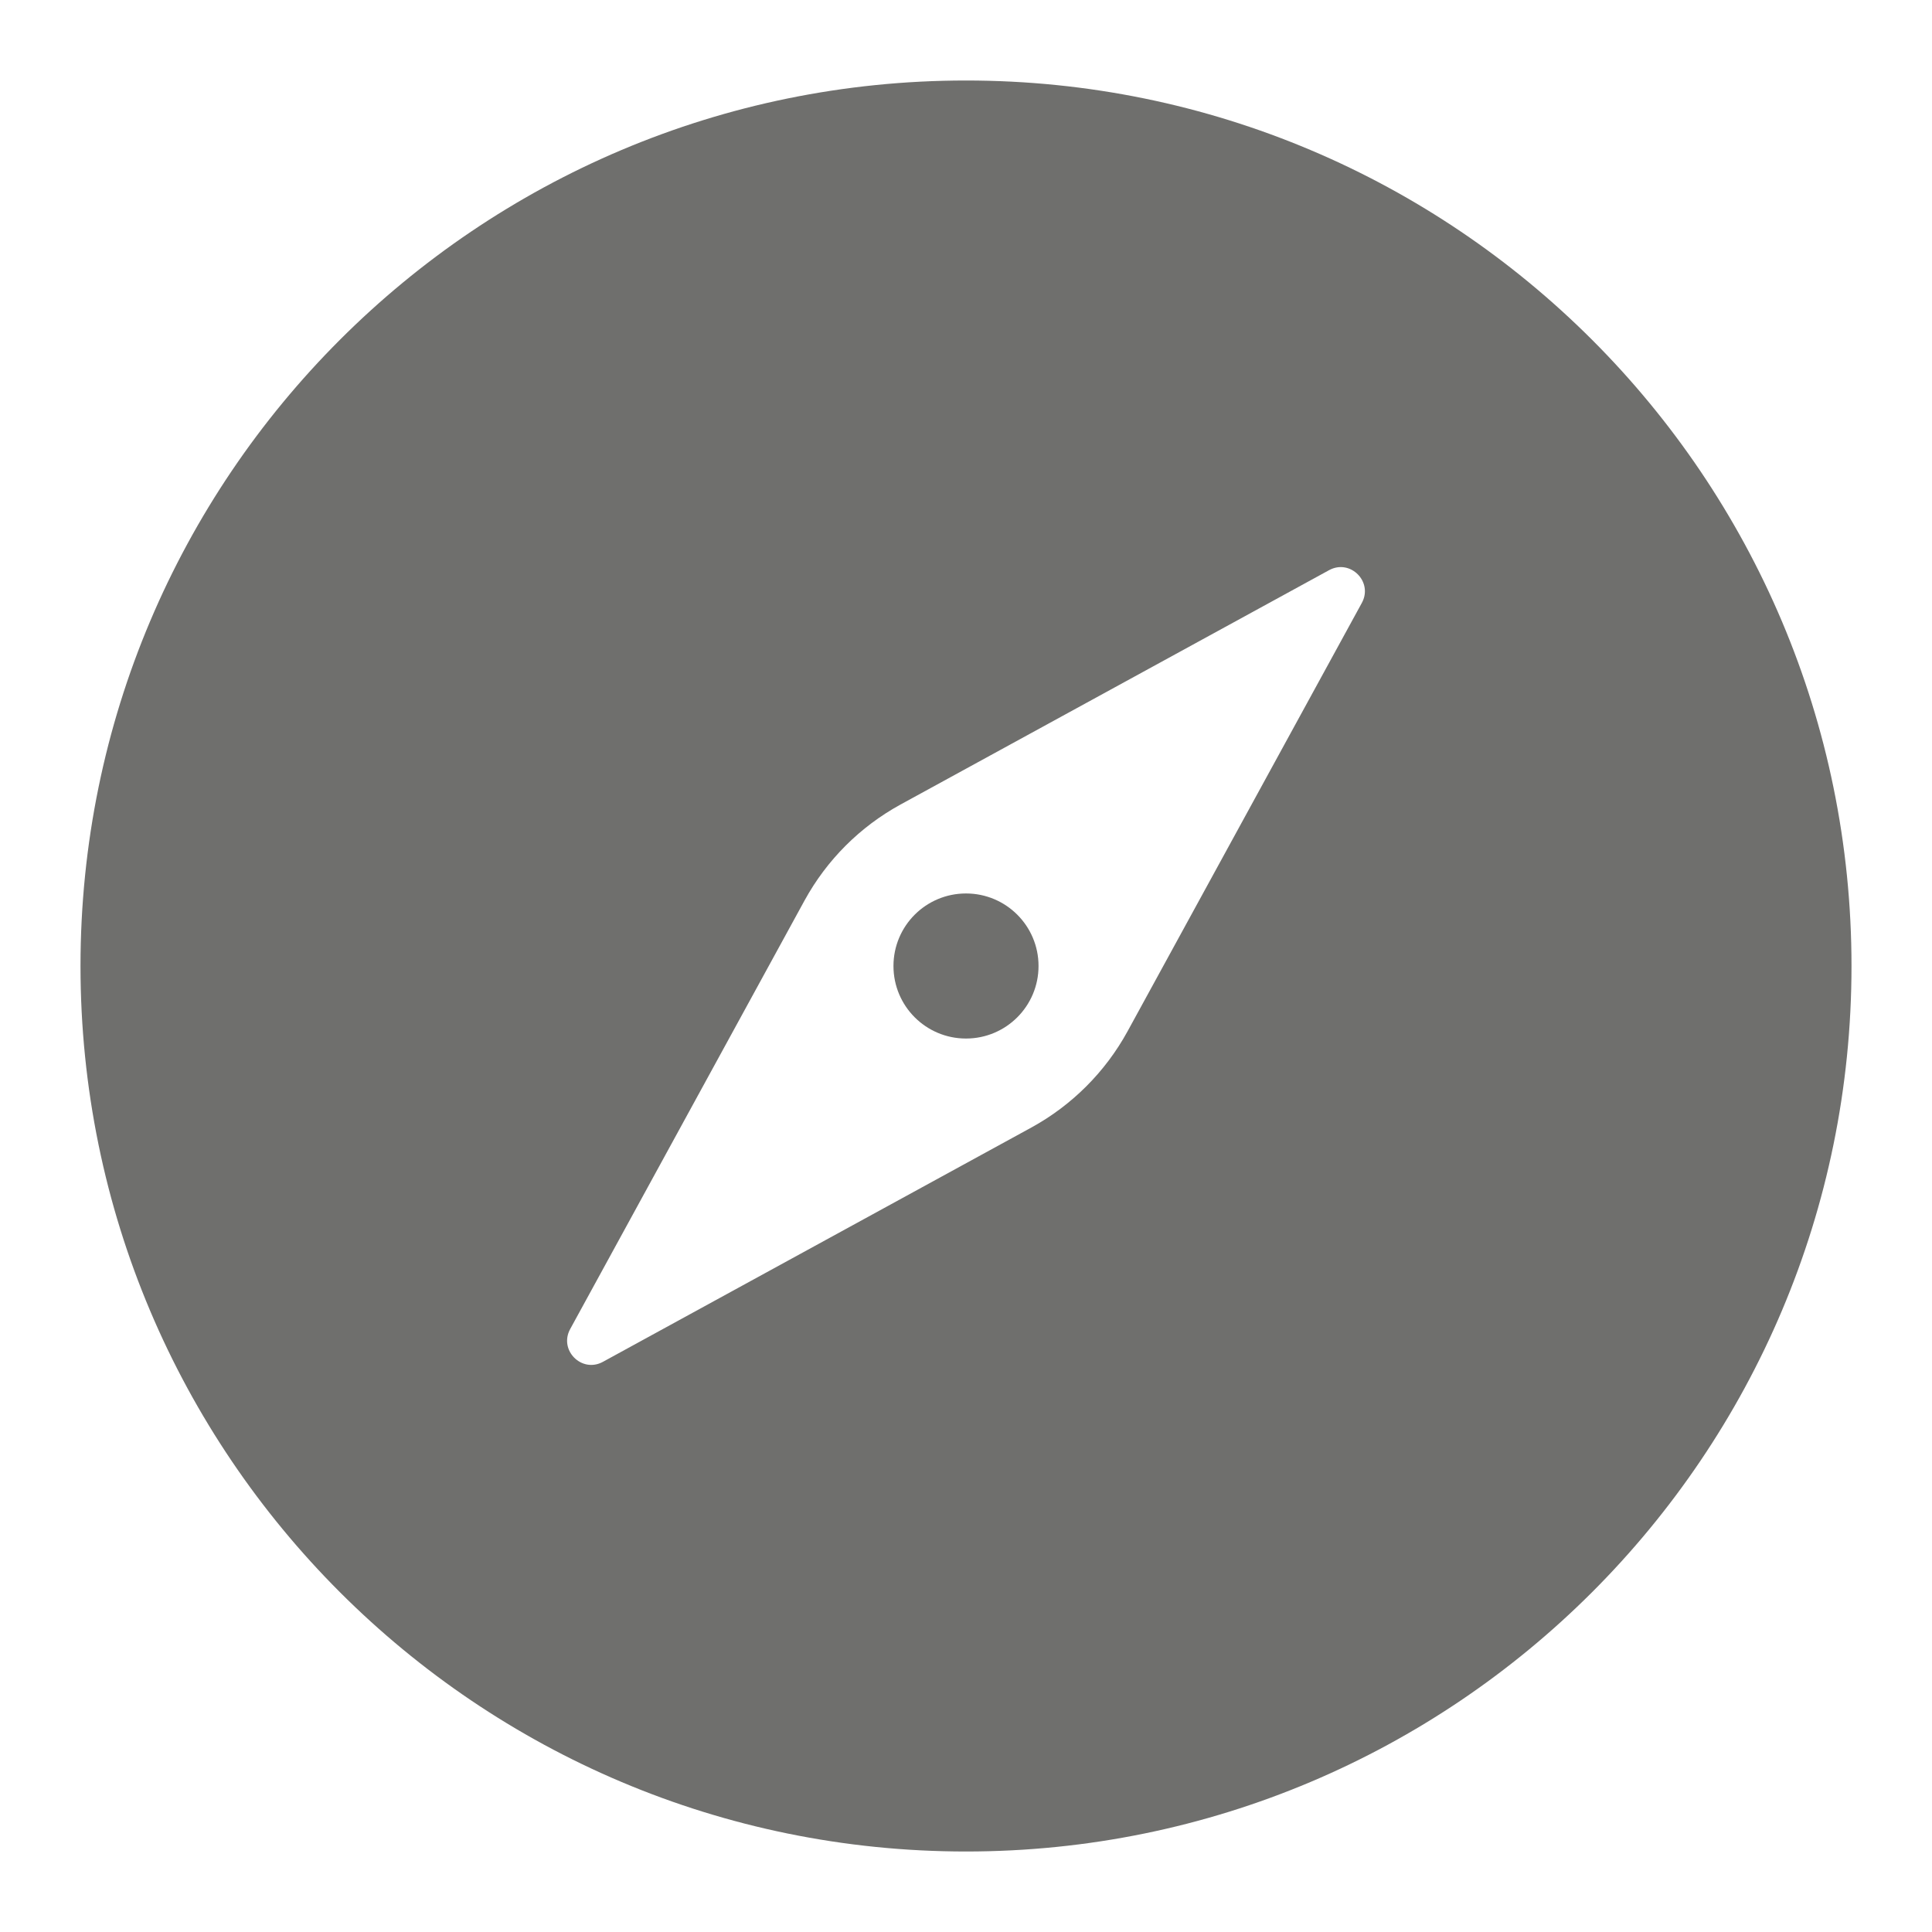 <svg width="24" height="24" viewBox="0 0 24 24" fill="none" xmlns="http://www.w3.org/2000/svg">
<path fill-rule="evenodd" clip-rule="evenodd" d="M23 12C23 18.075 18.075 23 12 23C5.925 23 1 18.075 1 12C1 5.925 5.925 1 12 1C18.075 1 23 5.925 23 12ZM7.49 16.917C7.227 17.061 6.939 16.773 7.083 16.51L9.994 11.187C10.27 10.683 10.683 10.27 11.187 9.994L16.51 7.083C16.773 6.939 17.061 7.227 16.917 7.49L14.006 12.813C13.73 13.316 13.316 13.73 12.813 14.006L7.49 16.917ZM12.901 12C12.901 12.498 12.498 12.901 12 12.901C11.502 12.901 11.099 12.498 11.099 12C11.099 11.502 11.502 11.099 12 11.099C12.498 11.099 12.901 11.502 12.901 12Z" fill="#6F6F6D"/>
</svg>
